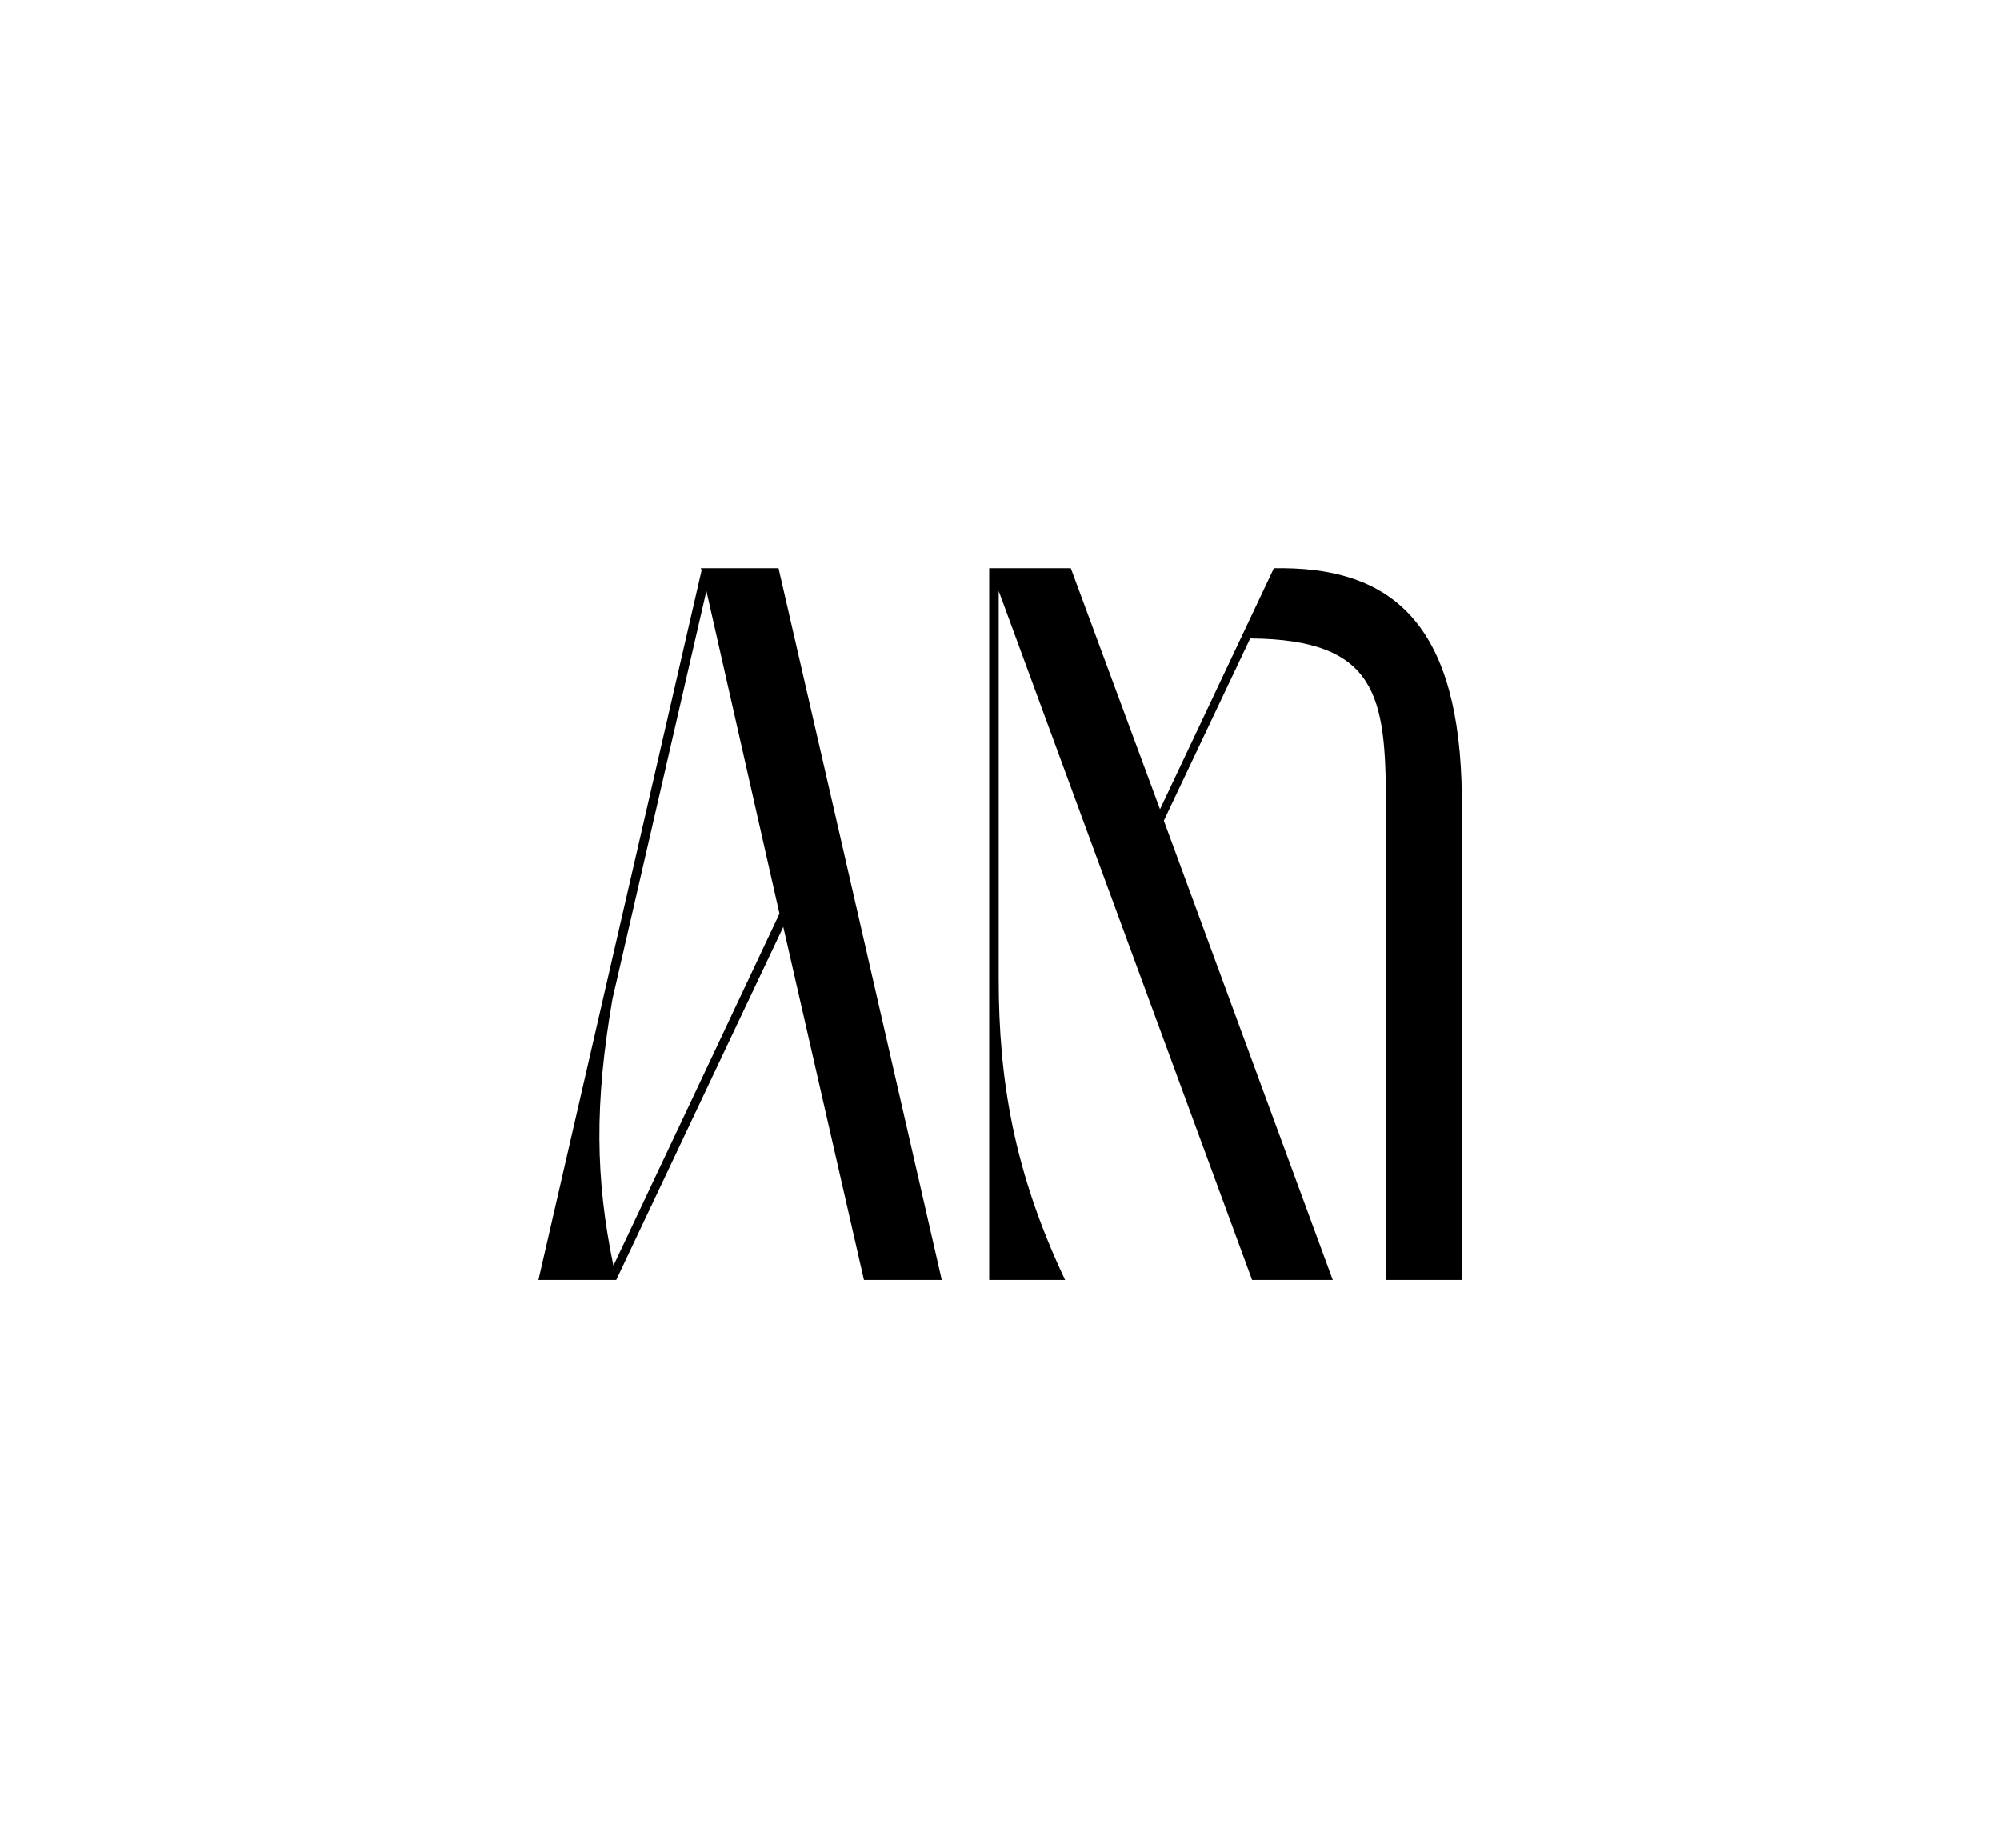 <?xml version="1.0" encoding="utf-8"?>
<!-- Generator: Adobe Illustrator 26.5.0, SVG Export Plug-In . SVG Version: 6.00 Build 0)  -->
<svg version="1.1" id="Aaqid_Masoodi_Logo_r9384yr89yhq9a38hwq8388q3we38h"
	 xmlns="http://www.w3.org/2000/svg" xmlns:xlink="http://www.w3.org/1999/xlink" x="0px" y="0px" viewBox="0 0 911.16 841.86"
	 style="enable-background:new 0 0 911.16 841.86;" xml:space="preserve">
<style type="text/css">
	.st0{fill-rule:evenodd;clip-rule:evenodd;}
</style>
<g id="Aaqid_Masoodi_Logo_00000121970222513904922650000016333199206576019088_">
	<g id="AM">
		<g>
			<path class="st0" d="M354.68,258.86h-35.45l0.43,0.86l-44.96,195.42l-29.4,127.97h35.45l56.64-119.76l19.46-41.07l36.75,160.83
				h35.45L380.62,371.7L354.68,258.86z M319.66,491.46l-40.21,85.17c-8.21-39.78-8.65-73.93-0.43-121.49l42.8-185.91l33.29,147
				L319.66,491.46z M584.68,258.86h-4.32l-51.88,109.82l-40.64-109.82h-37.18v324.26h34.59c-23.35-49.29-30.26-91.22-30.26-137.05
				V269.24l115.44,313.88h36.75l-76.96-209.25l39.34-83.01c57.93,0.43,61.83,26.37,61.83,75.66v216.6h34.59v-220.5
				C665.1,286.53,636.13,259.29,584.68,258.86z"/>
		</g>
	</g>
</g>
</svg>
